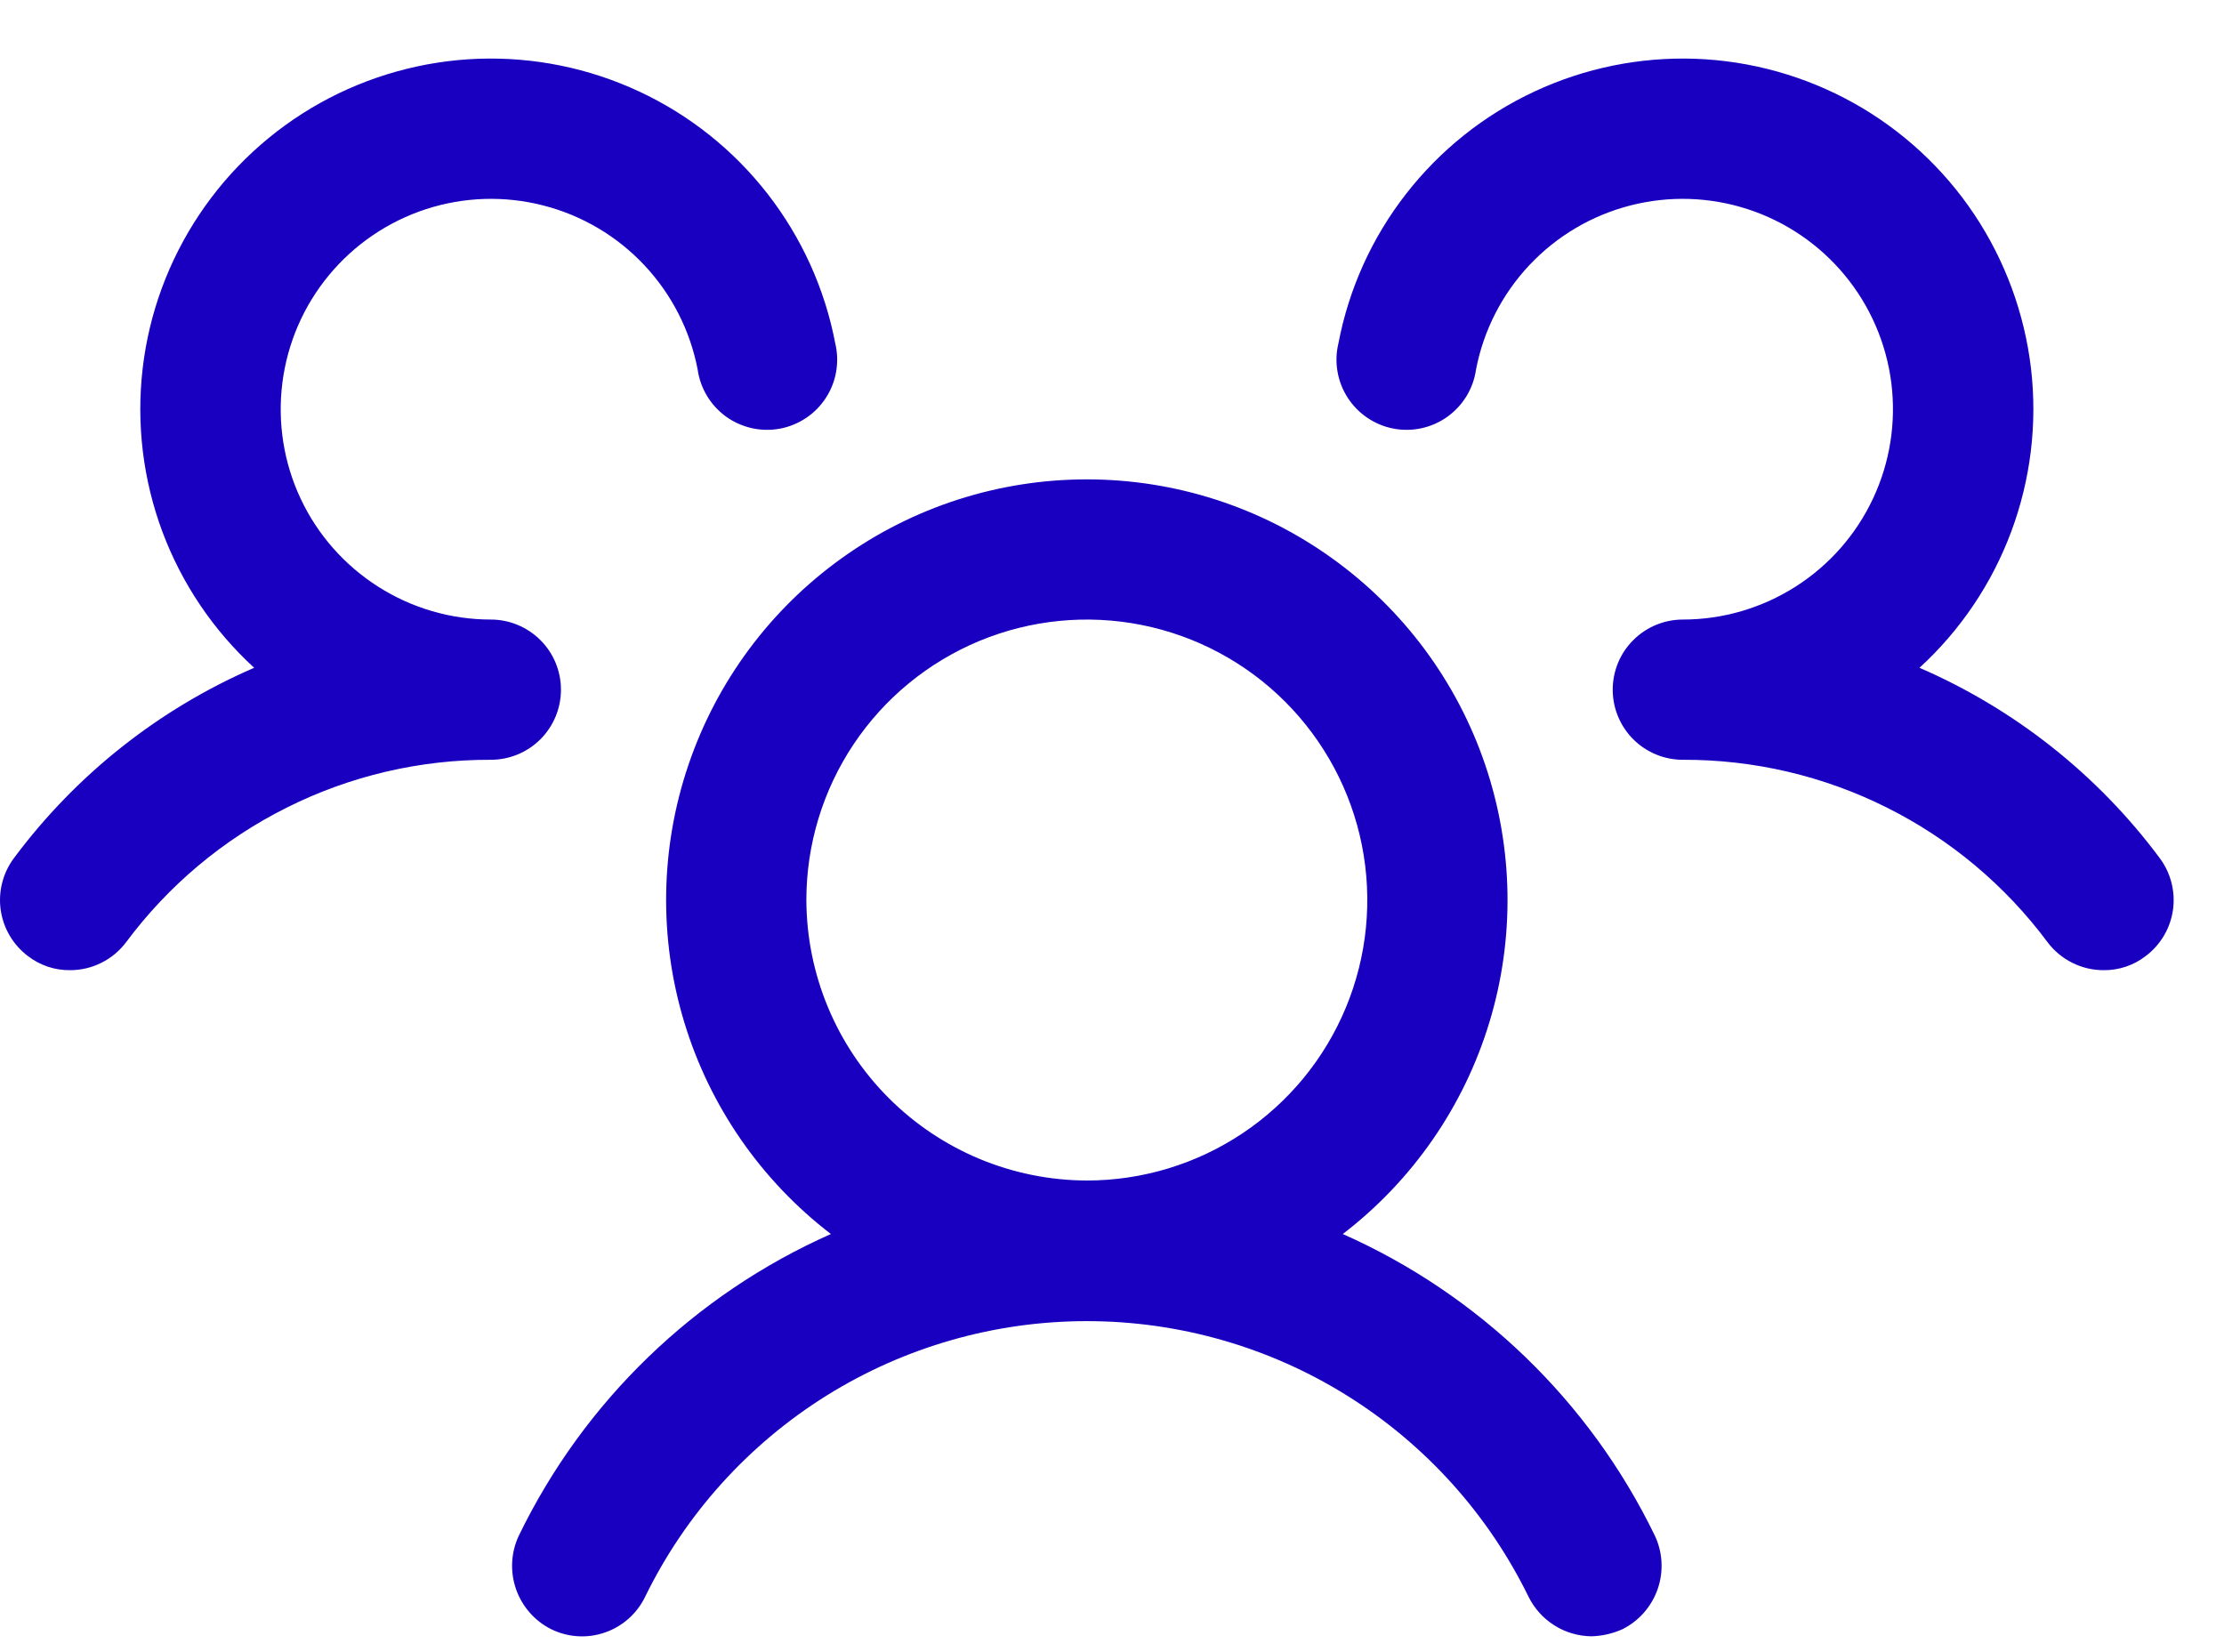 <svg width="35" height="26" viewBox="0 0 35 26" fill="none" xmlns="http://www.w3.org/2000/svg">
<path d="M33.766 15.047C33.577 15.193 33.344 15.271 33.104 15.268C32.933 15.268 32.764 15.228 32.611 15.151C32.458 15.075 32.324 14.963 32.222 14.826C31.556 13.932 30.691 13.207 29.694 12.709C28.698 12.21 27.598 11.953 26.483 11.957C26.191 11.957 25.91 11.841 25.703 11.634C25.496 11.427 25.38 11.146 25.38 10.854C25.38 10.561 25.496 10.28 25.703 10.074C25.91 9.867 26.191 9.75 26.483 9.75C27.111 9.75 27.726 9.57 28.256 9.233C28.786 8.896 29.209 8.416 29.476 7.847C29.743 7.279 29.843 6.646 29.764 6.023C29.685 5.4 29.43 4.812 29.03 4.329C28.629 3.845 28.099 3.485 27.502 3.291C26.905 3.097 26.264 3.077 25.656 3.234C25.048 3.39 24.497 3.716 24.067 4.174C23.637 4.632 23.346 5.202 23.228 5.819C23.207 5.967 23.156 6.108 23.078 6.236C23 6.363 22.898 6.473 22.776 6.56C22.655 6.646 22.517 6.707 22.372 6.739C22.226 6.771 22.076 6.773 21.929 6.745C21.783 6.717 21.643 6.659 21.52 6.576C21.396 6.493 21.291 6.385 21.21 6.26C21.129 6.135 21.074 5.995 21.049 5.848C21.023 5.701 21.028 5.55 21.063 5.405C21.226 4.547 21.591 3.74 22.128 3.051C22.665 2.361 23.357 1.809 24.149 1.44C24.941 1.07 25.809 0.894 26.682 0.925C27.555 0.957 28.408 1.196 29.171 1.621C29.934 2.047 30.585 2.648 31.07 3.374C31.555 4.101 31.861 4.932 31.963 5.8C32.064 6.668 31.957 7.547 31.652 8.366C31.347 9.185 30.852 9.919 30.208 10.509C31.707 11.159 33.011 12.191 33.987 13.502C34.074 13.618 34.137 13.75 34.173 13.89C34.209 14.031 34.217 14.177 34.197 14.32C34.176 14.464 34.128 14.602 34.054 14.726C33.98 14.851 33.882 14.96 33.766 15.047ZM26.042 24.165C26.167 24.428 26.183 24.731 26.088 25.006C25.992 25.282 25.793 25.51 25.532 25.64C25.38 25.708 25.215 25.746 25.049 25.751C24.842 25.749 24.64 25.691 24.465 25.581C24.289 25.471 24.148 25.315 24.056 25.13C23.419 23.828 22.431 22.732 21.201 21.964C19.973 21.197 18.553 20.791 17.104 20.791C15.655 20.791 14.235 21.197 13.006 21.964C11.777 22.732 10.788 23.828 10.152 25.13C10.089 25.261 10 25.377 9.892 25.474C9.783 25.57 9.657 25.644 9.52 25.691C9.383 25.739 9.238 25.759 9.093 25.75C8.948 25.741 8.807 25.704 8.676 25.64C8.415 25.51 8.216 25.282 8.12 25.006C8.025 24.731 8.041 24.428 8.166 24.165C9.191 22.053 10.931 20.372 13.076 19.42C11.978 18.578 11.171 17.413 10.769 16.089C10.367 14.765 10.389 13.349 10.834 12.038C11.278 10.728 12.122 9.59 13.247 8.784C14.371 7.977 15.72 7.544 17.104 7.544C18.488 7.544 19.837 7.977 20.961 8.784C22.086 9.59 22.93 10.728 23.374 12.038C23.818 13.349 23.841 14.765 23.439 16.089C23.037 17.413 22.23 18.578 21.132 19.42C23.277 20.372 25.017 22.053 26.042 24.165ZM17.104 18.578C17.977 18.578 18.83 18.319 19.556 17.834C20.282 17.349 20.848 16.66 21.182 15.853C21.516 15.047 21.603 14.159 21.433 13.303C21.263 12.447 20.842 11.661 20.225 11.043C19.608 10.426 18.821 10.005 17.965 9.835C17.109 9.665 16.221 9.752 15.415 10.086C14.608 10.421 13.919 10.986 13.434 11.712C12.949 12.438 12.69 13.291 12.69 14.164C12.694 15.334 13.16 16.454 13.987 17.281C14.814 18.108 15.934 18.575 17.104 18.578ZM8.828 10.854C8.828 10.561 8.712 10.28 8.505 10.074C8.298 9.867 8.017 9.75 7.724 9.75C7.096 9.75 6.481 9.57 5.952 9.233C5.422 8.896 4.998 8.416 4.731 7.847C4.464 7.279 4.365 6.646 4.444 6.023C4.523 5.4 4.778 4.812 5.178 4.329C5.579 3.845 6.109 3.485 6.706 3.291C7.303 3.097 7.943 3.077 8.552 3.234C9.16 3.39 9.711 3.716 10.141 4.174C10.571 4.632 10.862 5.202 10.98 5.819C11.001 5.967 11.052 6.108 11.13 6.236C11.207 6.363 11.31 6.473 11.431 6.56C11.553 6.646 11.691 6.707 11.836 6.739C11.982 6.771 12.132 6.773 12.279 6.745C12.425 6.717 12.564 6.659 12.688 6.576C12.812 6.493 12.917 6.385 12.998 6.26C13.079 6.135 13.134 5.995 13.159 5.848C13.184 5.701 13.18 5.55 13.145 5.405C12.982 4.547 12.616 3.74 12.08 3.051C11.543 2.361 10.851 1.809 10.059 1.44C9.267 1.07 8.399 0.894 7.526 0.925C6.653 0.957 5.8 1.196 5.037 1.621C4.274 2.047 3.623 2.648 3.138 3.374C2.652 4.101 2.346 4.932 2.245 5.8C2.144 6.668 2.25 7.547 2.555 8.366C2.861 9.185 3.356 9.919 4 10.509C2.5 11.159 1.197 12.191 0.221 13.502C0.045 13.736 -0.03 14.031 0.011 14.32C0.052 14.61 0.207 14.871 0.441 15.047C0.631 15.193 0.864 15.271 1.103 15.268C1.275 15.268 1.444 15.228 1.597 15.151C1.75 15.075 1.883 14.963 1.986 14.826C2.651 13.932 3.517 13.207 4.514 12.709C5.51 12.21 6.61 11.953 7.724 11.957C8.017 11.957 8.298 11.841 8.505 11.634C8.712 11.427 8.828 11.146 8.828 10.854Z" fill="#1900C0"/>
</svg>
